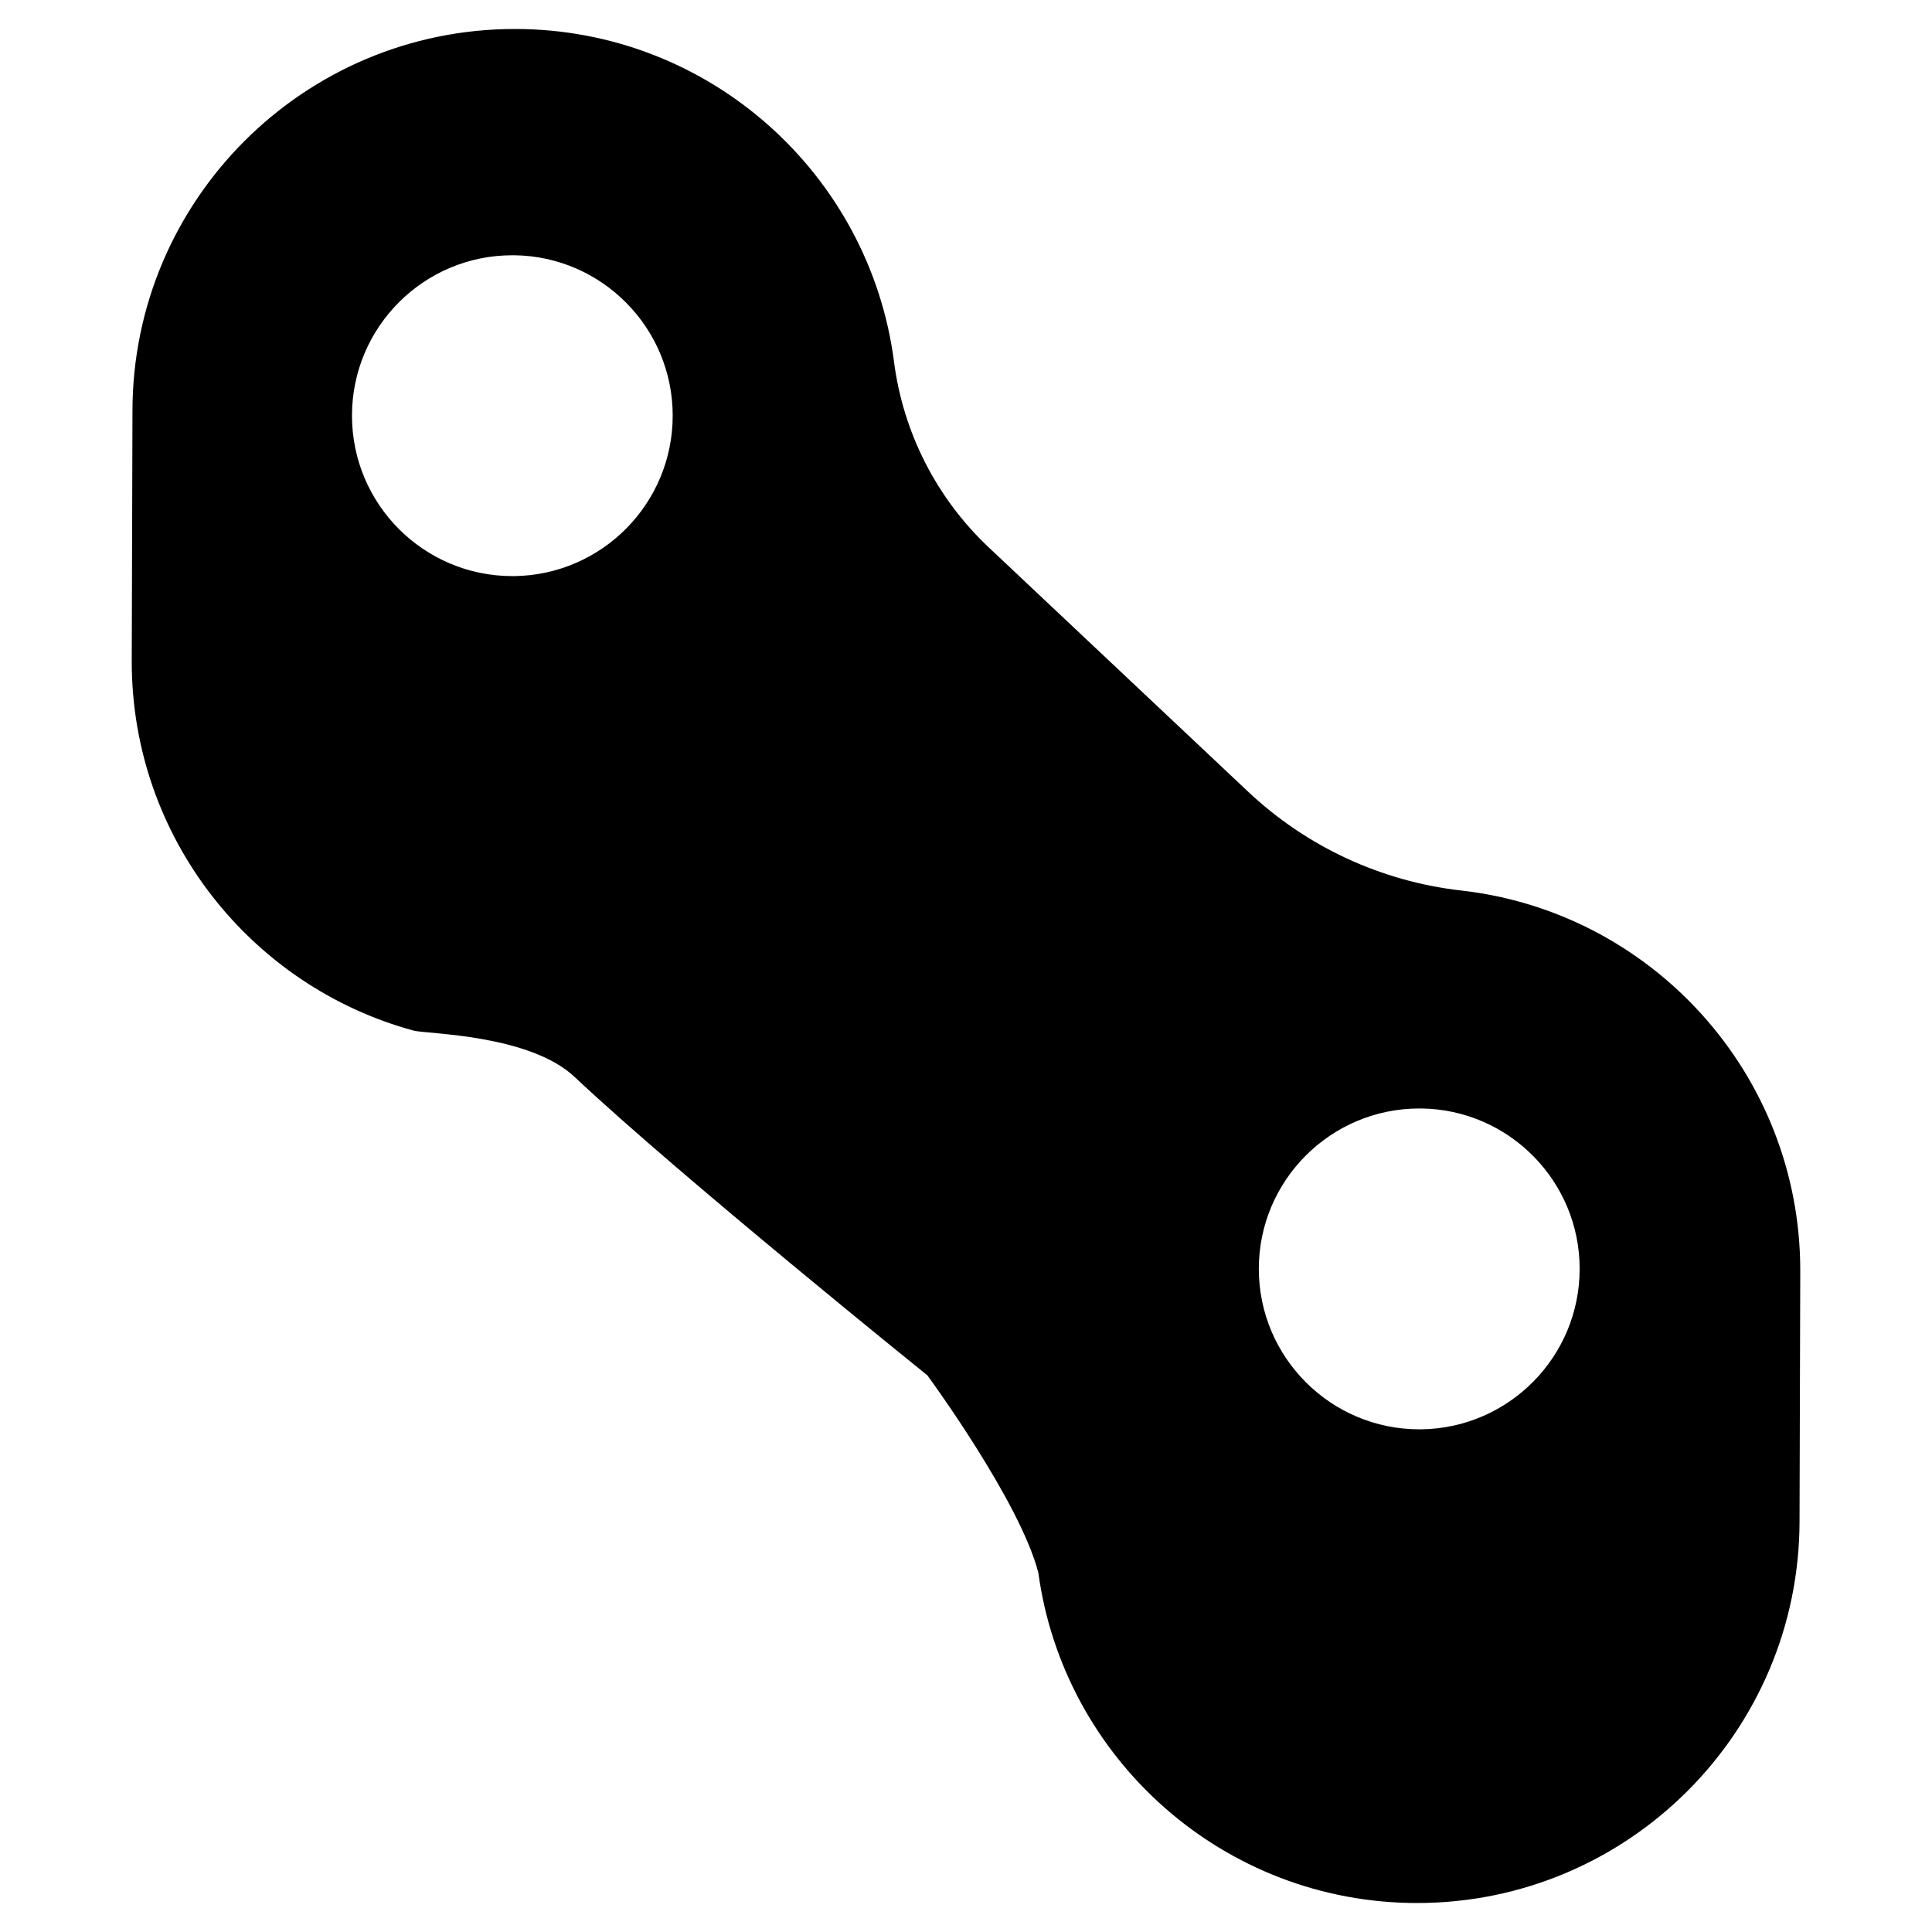 <?xml version="1.0" standalone="no"?>
<!DOCTYPE svg PUBLIC "-//W3C//DTD SVG 1.1//EN" "http://www.w3.org/Graphics/SVG/1.1/DTD/svg11.dtd">
<svg width="100%" height="100%" viewBox="0 0 16 16" version="1.1" xmlns="http://www.w3.org/2000/svg" xmlns:xlink="http://www.w3.org/1999/xlink" xml:space="preserve" style="fill-rule:evenodd;clip-rule:evenodd;stroke-linejoin:round;stroke-miterlimit:1.414;">
    <g id="Layer1">
        <path d="M14.909,10.521C14.909,10.593 14.903,12.594 14.903,12.594C14.903,14.342 13.484,15.76 11.736,15.76C10.135,15.76 8.809,14.569 8.599,13.024C8.445,12.429 7.68,11.39 7.68,11.39C7.68,11.39 5.627,9.736 4.76,8.92C4.384,8.565 3.535,8.564 3.425,8.535C2.081,8.169 1.091,6.939 1.091,5.479C1.091,5.479 1.097,3.435 1.097,3.406C1.097,1.658 2.516,0.24 4.264,0.24C5.873,0.24 7.203,1.442 7.404,2.997L7.404,2.997C7.48,3.584 7.757,4.127 8.188,4.533C8.811,5.12 9.685,5.943 10.336,6.556C10.821,7.013 11.44,7.3 12.102,7.375L12.102,7.375C13.68,7.553 14.909,8.895 14.909,10.521ZM11.754,9.18C11.021,9.18 10.425,9.775 10.425,10.508C10.425,11.241 11.021,11.837 11.754,11.837L11.771,11.837C12.496,11.827 13.082,11.236 13.082,10.508C13.082,9.781 12.496,9.189 11.771,9.18L11.754,9.18ZM4.243,2.114C3.51,2.114 2.915,2.709 2.915,3.442C2.915,4.176 3.51,4.771 4.243,4.771L4.26,4.771C4.985,4.761 5.571,4.17 5.571,3.442C5.571,2.715 4.985,2.123 4.26,2.114L4.243,2.114Z" style="fill:black;"/>
    </g>
</svg>
